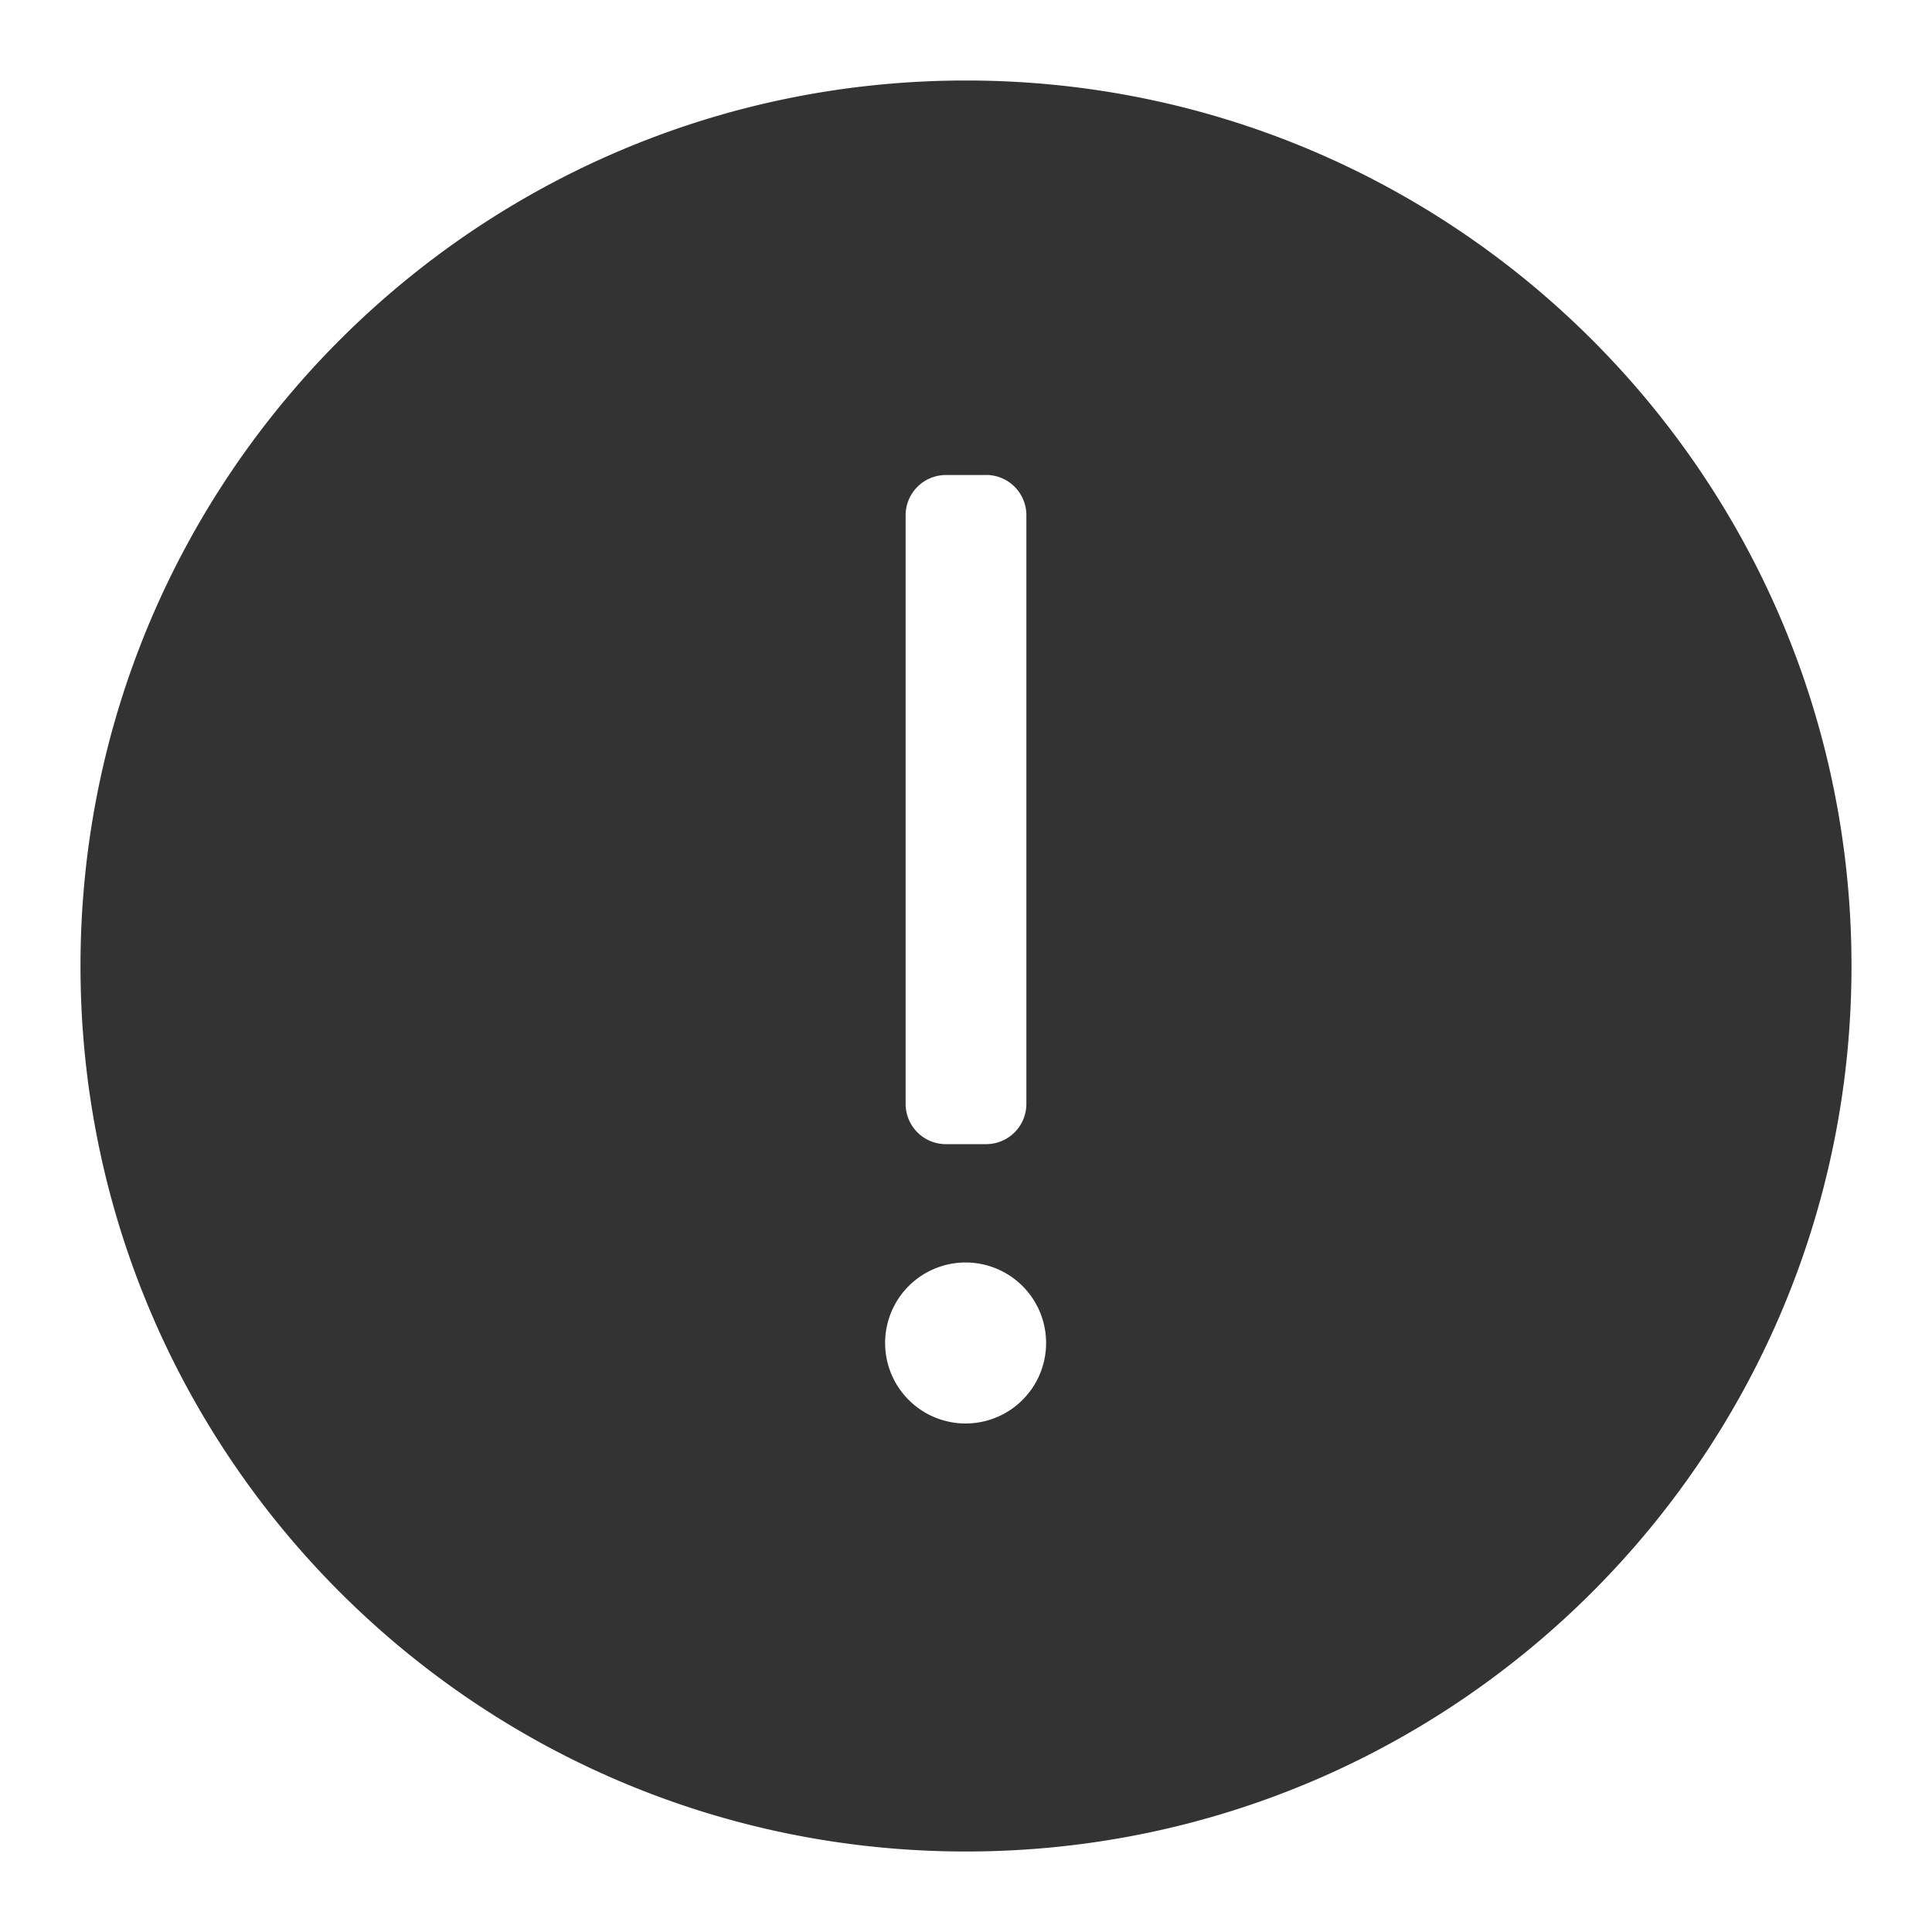 <?xml version="1.0" standalone="no"?><!DOCTYPE svg PUBLIC "-//W3C//DTD SVG 1.1//EN" "http://www.w3.org/Graphics/SVG/1.1/DTD/svg11.dtd"><svg class="icon" width="200px" height="200.00px" viewBox="0 0 1024 1024" version="1.1" xmlns="http://www.w3.org/2000/svg"><path fill="#333333" d="M512 42.667c259.2 0 469.333 210.133 469.333 469.333s-210.133 469.333-469.333 469.333S42.667 771.2 42.667 512 252.8 42.667 512 42.667z m0 626.475a42.667 42.667 0 1 0 0 85.333 42.667 42.667 0 0 0 0-85.333z m10.667-417.365h-21.333a21.333 21.333 0 0 0-21.333 21.333v311.979a21.333 21.333 0 0 0 21.333 21.333h21.333a21.333 21.333 0 0 0 21.333-21.333V273.067a21.333 21.333 0 0 0-21.333-21.333z" /></svg>